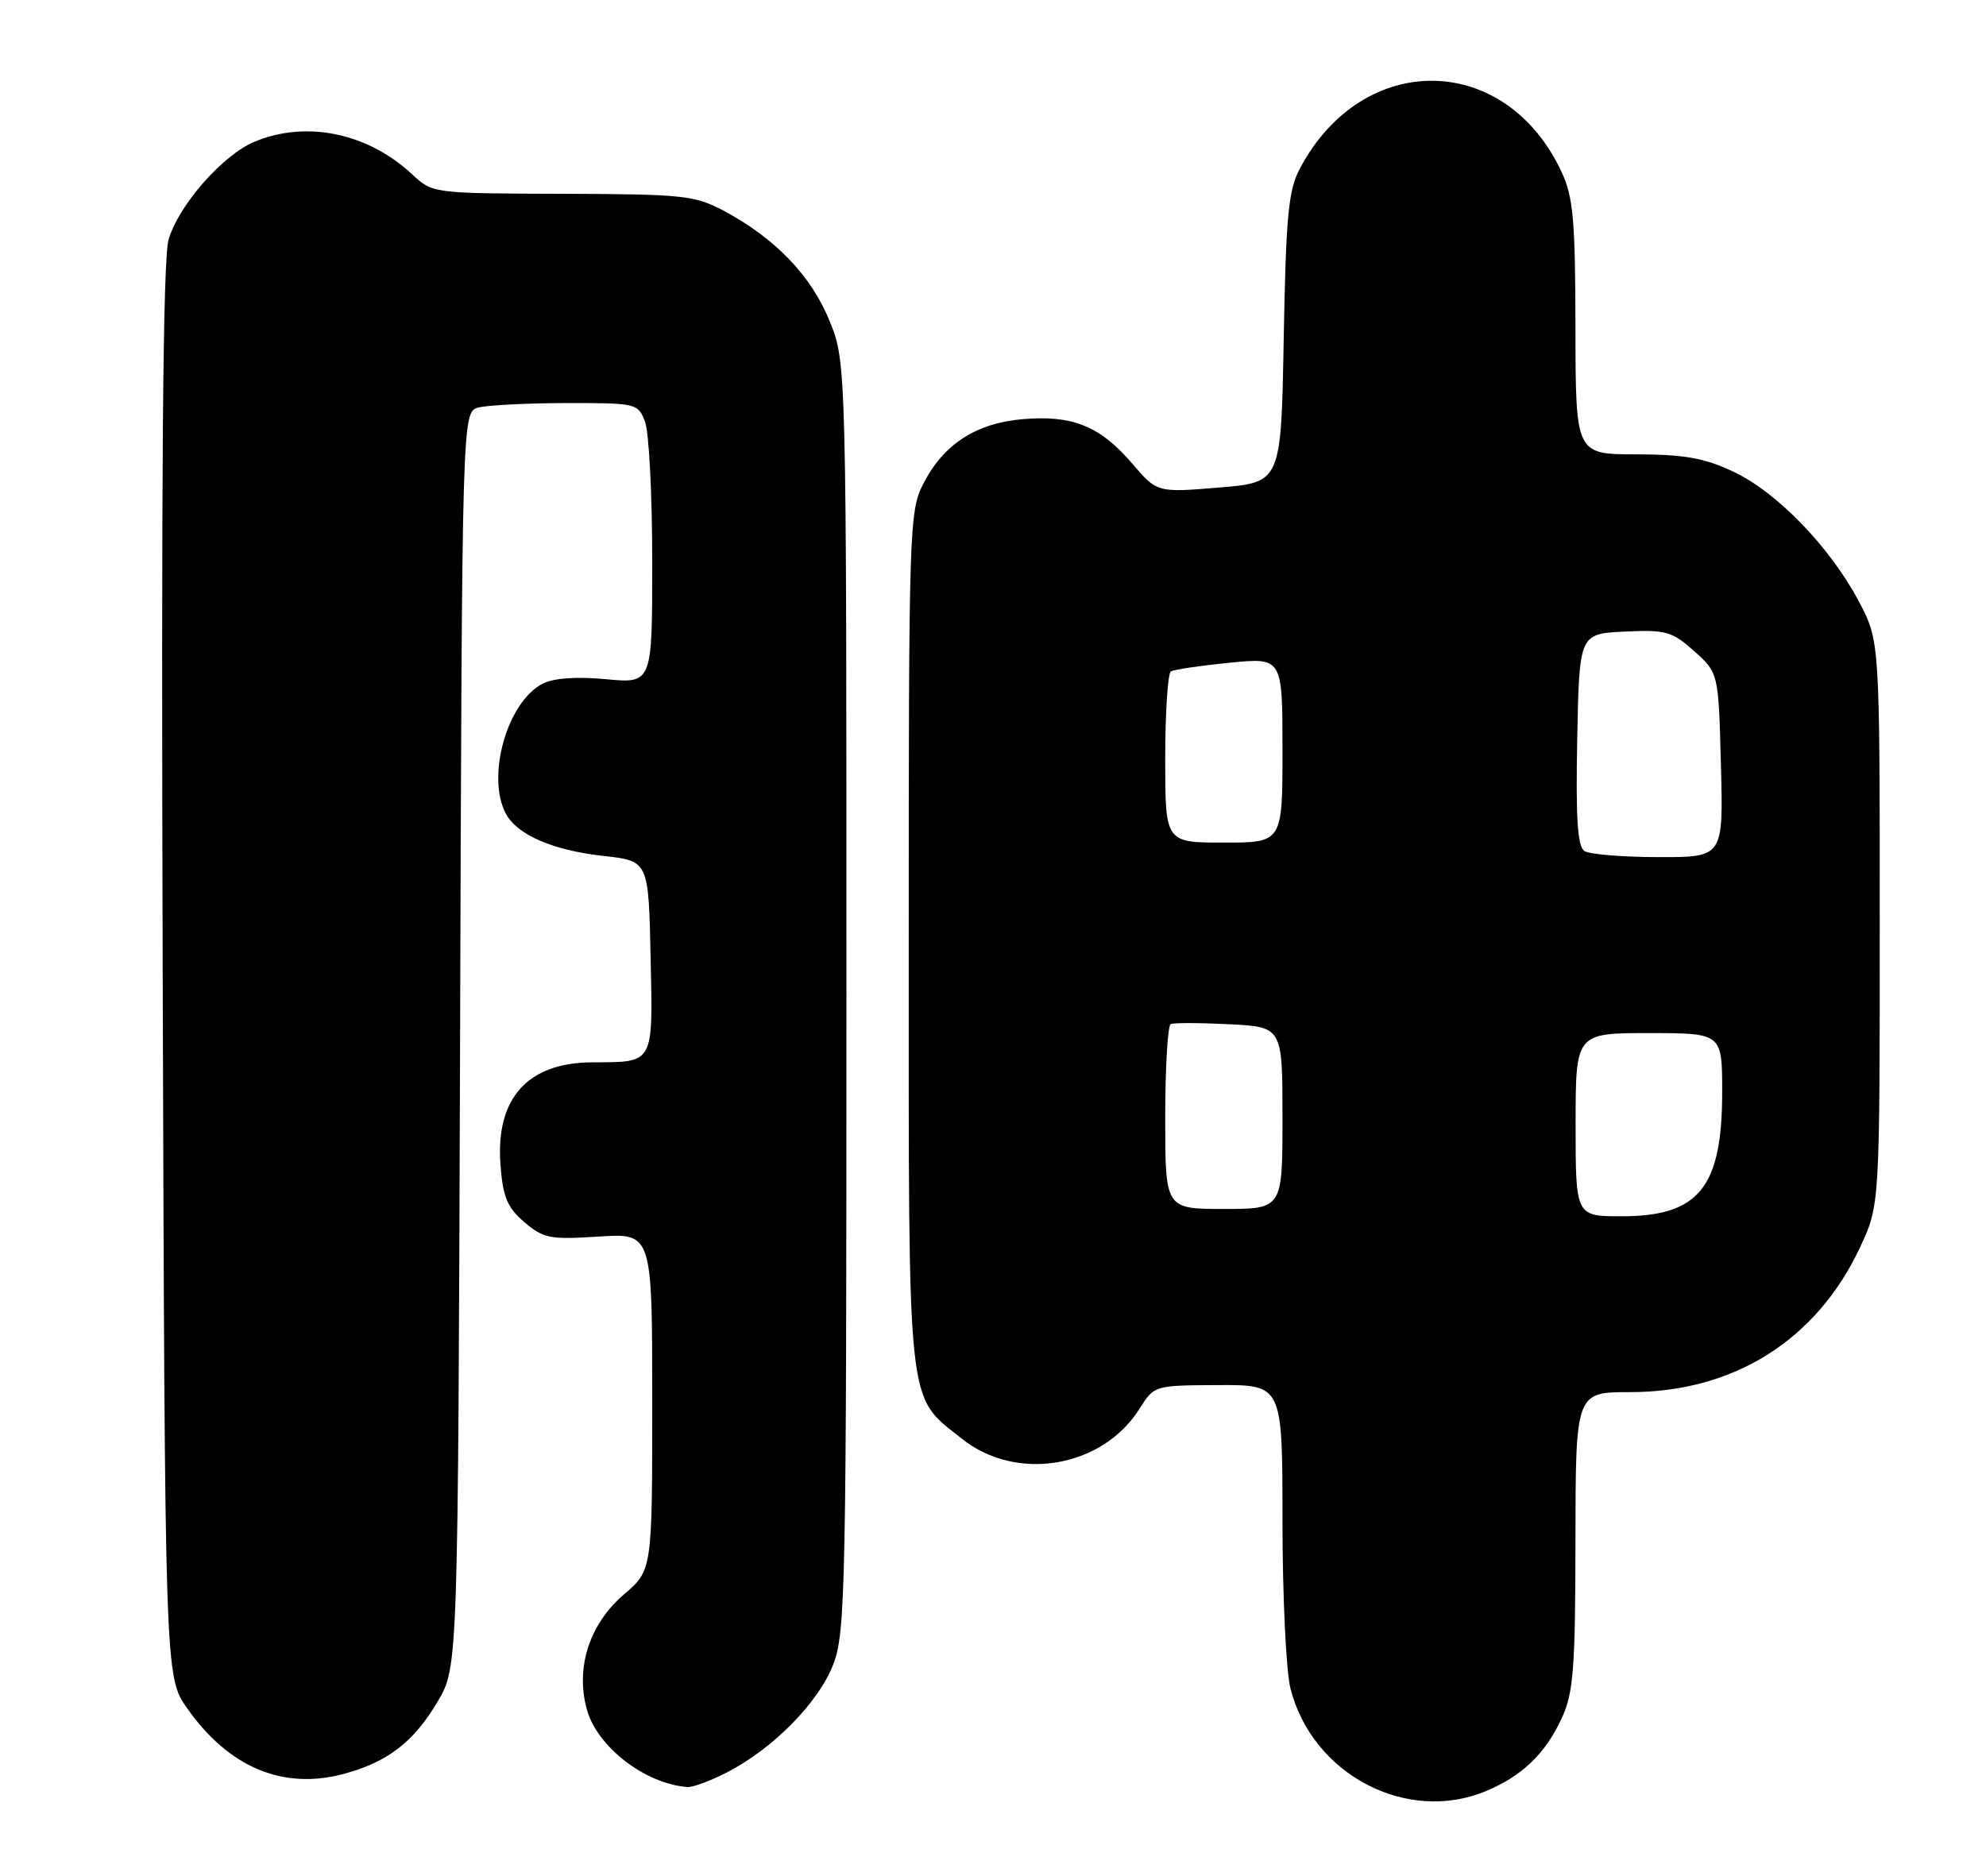 <?xml version="1.0" encoding="UTF-8" standalone="no"?>
<!DOCTYPE svg PUBLIC "-//W3C//DTD SVG 1.1//EN" "http://www.w3.org/Graphics/SVG/1.1/DTD/svg11.dtd" >
<svg xmlns="http://www.w3.org/2000/svg" xmlns:xlink="http://www.w3.org/1999/xlink" version="1.1" viewBox="0 0 271 256">
 <g >
 <path fill="currentColor"
d=" M 202.77 244.45 C 207.71 242.39 210.88 239.34 213.11 234.50 C 214.71 231.03 214.96 227.80 214.98 210.25 C 215.00 190.00 215.00 190.00 222.46 190.00 C 236.59 190.00 247.88 182.89 253.80 170.27 C 256.50 164.50 256.50 164.50 256.50 126.00 C 256.50 87.50 256.50 87.50 253.67 82.12 C 249.76 74.70 242.47 67.16 236.50 64.36 C 232.53 62.50 229.80 62.02 223.25 62.01 C 215.00 62.00 215.00 62.00 214.98 44.75 C 214.96 30.08 214.68 26.90 213.10 23.50 C 205.48 7.09 185.95 6.81 177.38 23.00 C 175.80 25.98 175.48 29.39 175.17 46.17 C 174.82 65.84 174.82 65.84 166.36 66.54 C 157.90 67.24 157.90 67.24 154.49 63.26 C 150.13 58.17 146.38 56.64 139.65 57.20 C 133.21 57.73 128.75 60.61 125.98 66.04 C 124.07 69.77 124.00 72.11 124.00 128.21 C 124.00 193.45 123.67 190.30 131.24 196.35 C 138.71 202.32 150.41 200.34 155.50 192.26 C 157.50 189.08 157.52 189.08 166.25 189.04 C 175.00 189.00 175.00 189.00 175.00 207.56 C 175.00 217.76 175.49 228.06 176.09 230.44 C 179.05 242.18 191.96 248.97 202.77 244.45 Z  M 99.14 241.93 C 105.43 238.72 111.69 232.38 113.70 227.17 C 115.38 222.80 115.50 216.95 115.50 136.00 C 115.50 49.50 115.50 49.50 113.21 43.83 C 110.71 37.65 105.81 32.54 98.80 28.79 C 94.79 26.66 93.29 26.50 76.76 26.45 C 59.10 26.40 59.02 26.39 56.26 23.81 C 50.20 18.14 41.77 16.39 34.72 19.35 C 30.38 21.16 24.37 28.01 23.01 32.69 C 22.22 35.39 21.99 64.39 22.20 132.66 C 22.50 228.83 22.50 228.83 25.54 233.15 C 31.20 241.21 38.60 244.32 46.86 242.12 C 52.90 240.50 56.48 237.74 59.75 232.18 C 62.50 227.50 62.50 227.50 62.78 141.86 C 63.05 56.22 63.05 56.22 65.28 55.62 C 66.50 55.30 71.90 55.02 77.27 55.01 C 86.85 55.00 87.07 55.05 88.02 57.57 C 88.56 58.98 89.00 67.59 89.00 76.71 C 89.00 93.29 89.00 93.29 82.70 92.70 C 78.67 92.32 75.56 92.54 74.06 93.31 C 69.21 95.77 66.32 105.99 69.03 111.06 C 70.58 113.95 75.46 116.06 82.34 116.82 C 88.50 117.50 88.50 117.50 88.78 130.63 C 89.09 145.38 89.33 144.95 80.82 144.99 C 72.01 145.02 67.62 149.90 68.29 158.92 C 68.62 163.37 69.20 164.78 71.54 166.79 C 74.14 169.02 75.03 169.20 81.69 168.77 C 89.00 168.30 89.00 168.30 89.00 191.30 C 89.00 214.31 89.00 214.31 85.13 217.62 C 80.43 221.65 78.50 227.62 80.08 233.31 C 81.48 238.41 88.01 243.45 93.79 243.90 C 94.50 243.96 96.91 243.07 99.14 241.93 Z  M 215.00 153.50 C 215.00 141.00 215.00 141.00 225.00 141.00 C 235.00 141.00 235.00 141.00 235.00 149.05 C 235.00 162.08 231.83 166.00 221.28 166.00 C 215.00 166.00 215.00 166.00 215.00 153.50 Z  M 159.00 152.56 C 159.00 145.72 159.34 139.96 159.75 139.77 C 160.16 139.58 163.76 139.59 167.75 139.79 C 175.00 140.16 175.00 140.16 175.00 152.58 C 175.00 165.00 175.00 165.00 167.00 165.00 C 159.00 165.00 159.00 165.00 159.00 152.56 Z  M 216.22 116.16 C 215.26 115.55 215.01 111.79 215.22 100.92 C 215.50 86.50 215.50 86.50 221.68 86.20 C 227.33 85.93 228.15 86.17 231.18 88.87 C 234.50 91.83 234.50 91.83 234.83 104.42 C 235.16 117.00 235.16 117.00 226.33 116.98 C 221.47 116.98 216.92 116.60 216.22 116.16 Z  M 159.00 103.56 C 159.00 97.27 159.35 91.90 159.77 91.64 C 160.19 91.38 163.79 90.85 167.77 90.45 C 175.00 89.74 175.00 89.74 175.00 102.37 C 175.00 115.00 175.00 115.00 167.00 115.00 C 159.00 115.00 159.00 115.00 159.00 103.56 Z "/>
</g>
</svg>